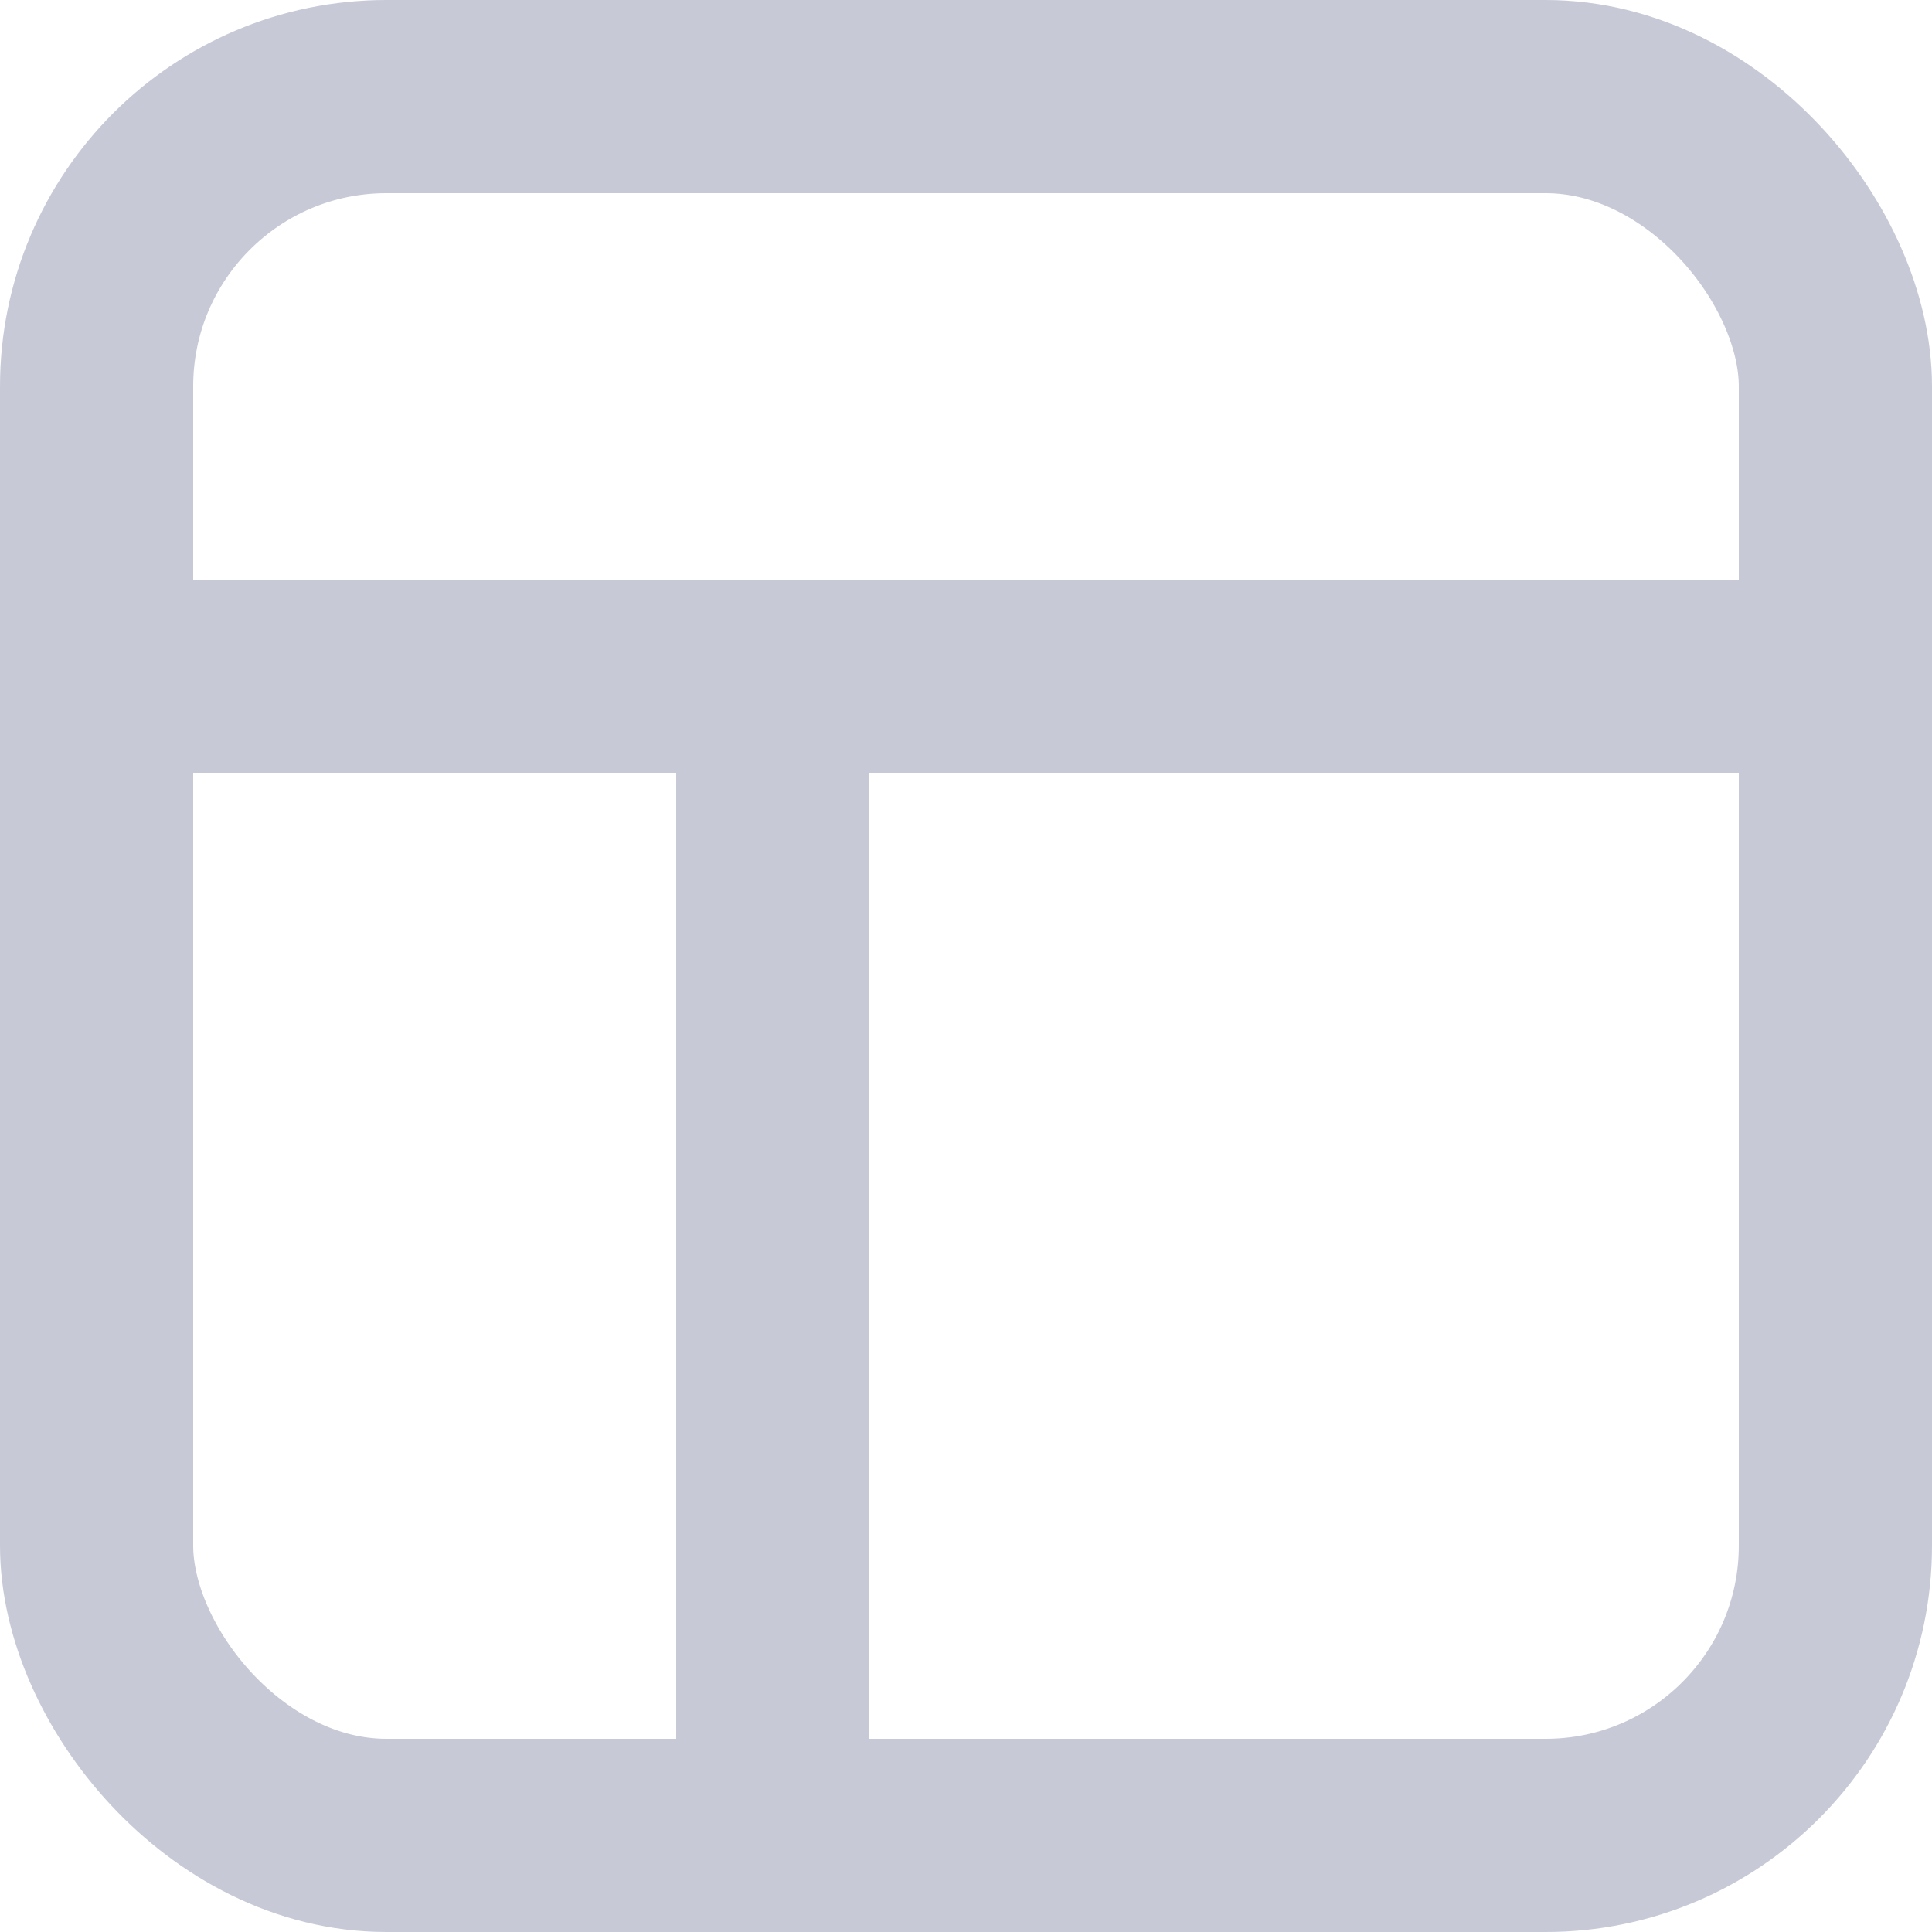 <svg xmlns="http://www.w3.org/2000/svg" viewBox="0 0 20 20"><defs><style>.cls-1{fill:none;stroke:#c7cad6;stroke-width:2px;}</style></defs><g id="Layer_2" data-name="Layer 2"><g id="Guides"><rect class="cls-1" x="1" y="1" width="18" height="18" rx="3"/><line class="cls-1" x1="1" y1="7" x2="19" y2="7"/><line class="cls-1" x1="8" y1="6" x2="8" y2="18"/></g></g></svg>